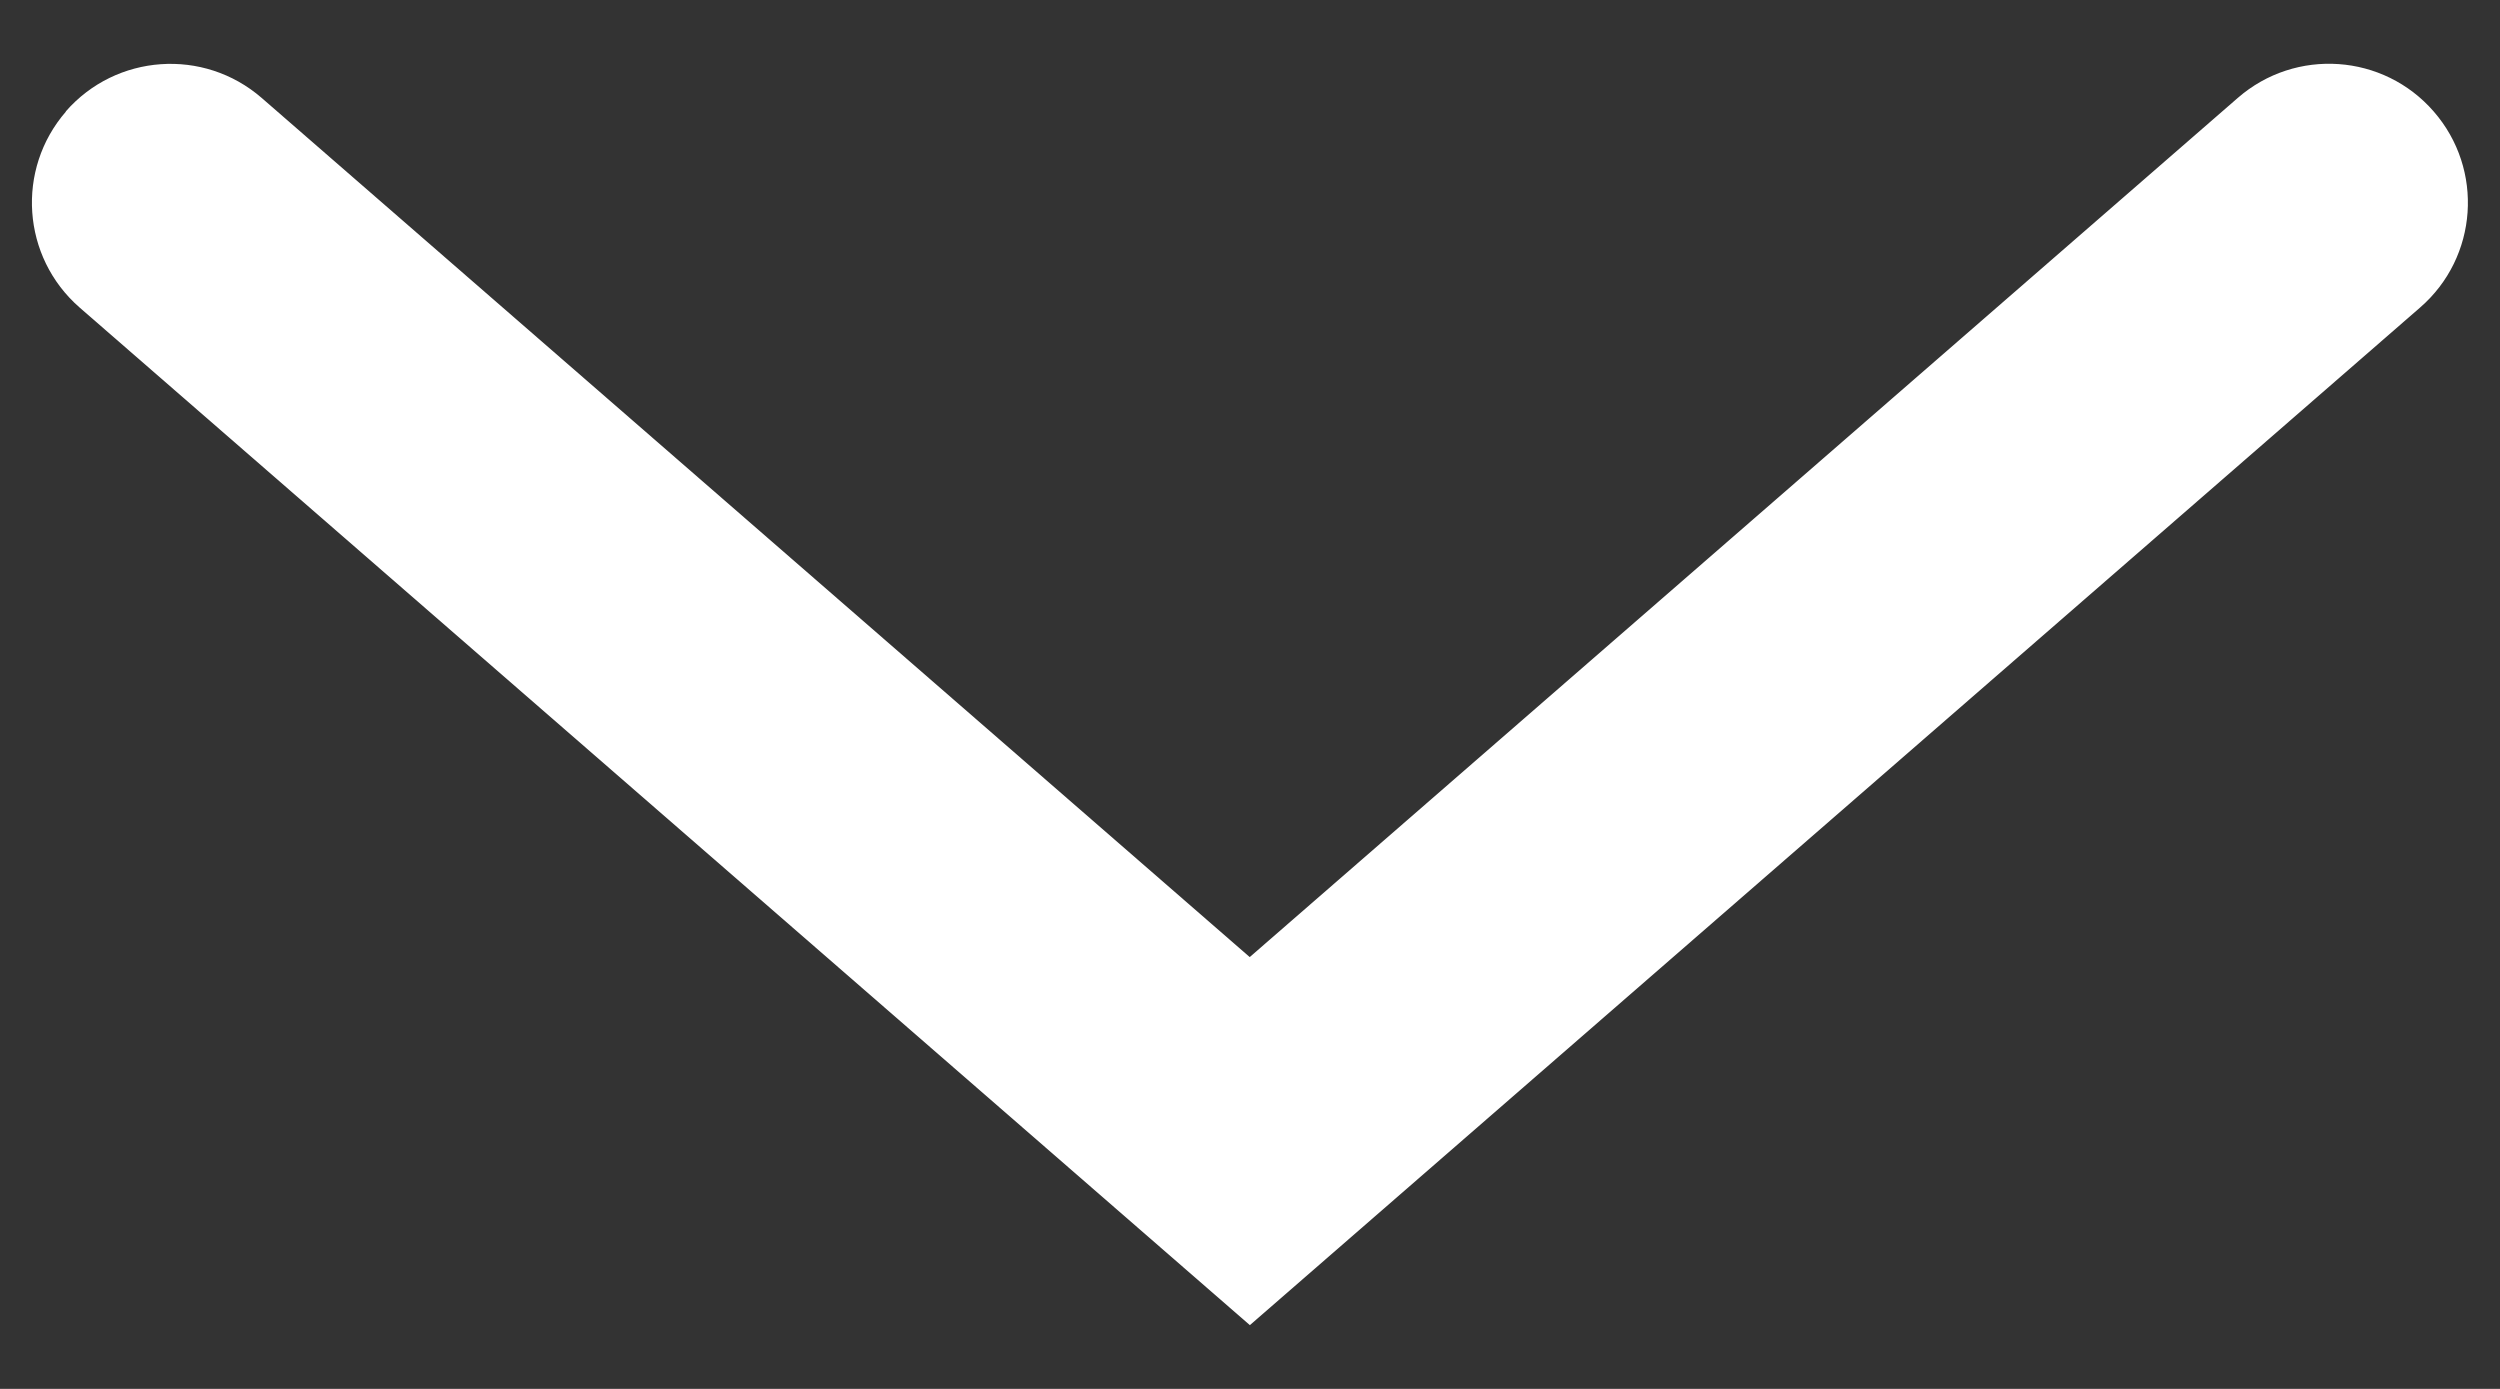 <svg width="18" height="10" xmlns="http://www.w3.org/2000/svg" fill="none">
 <rect width="100%" height="100%" fill="#333333" stroke="none"/>
 <g>
  <title>Layer 1</title>
  <path transform="rotate(-90 9 5)" fill-rule="evenodd" clip-rule="evenodd" d="m13.197,-3.525c-0.417,-0.362 -1.048,-0.318 -1.411,0.098l-7.327,8.426l7.327,8.426c0.362,0.417 0.994,0.461 1.411,0.098c0.417,-0.362 0.461,-0.994 0.098,-1.411l-6.186,-7.114l6.186,-7.114c0.362,-0.417 0.318,-1.048 -0.098,-1.411z" fill="#ffffff" id="svg_1"/>
 </g>

</svg>
